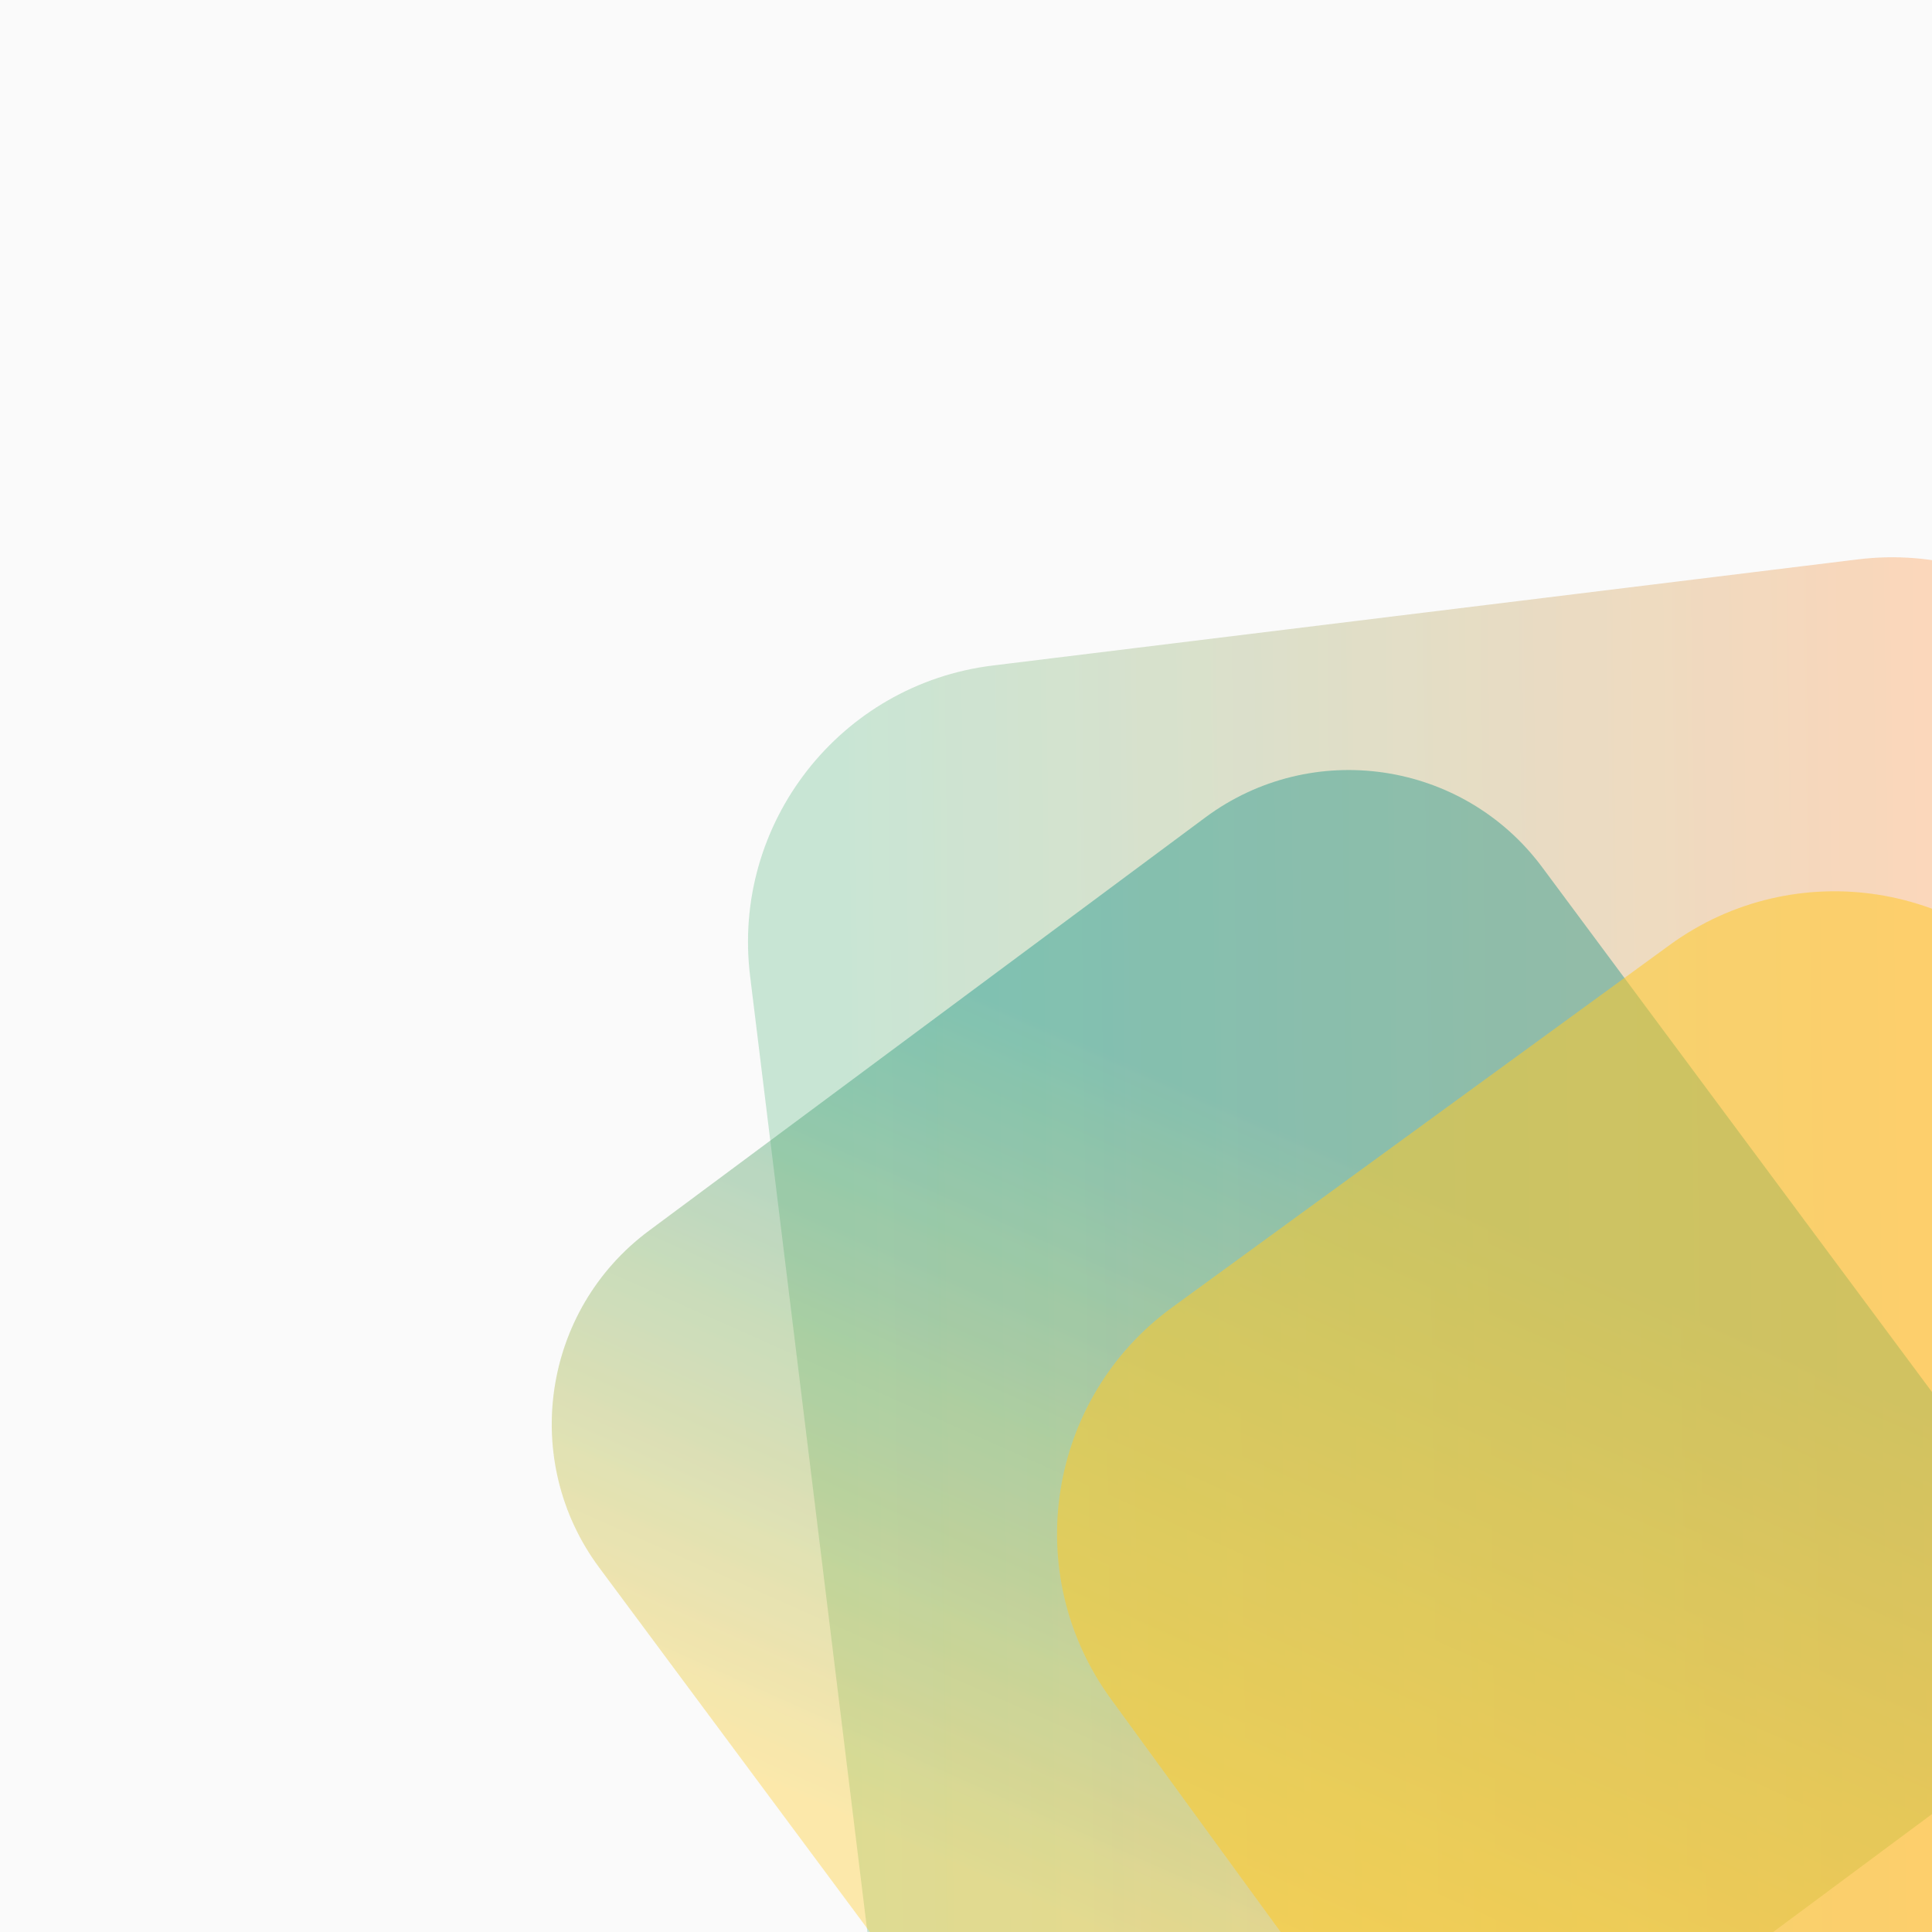 <?xml version="1.0" encoding="UTF-8" standalone="no"?><!-- Generator: Gravit.io --><svg xmlns="http://www.w3.org/2000/svg" xmlns:xlink="http://www.w3.org/1999/xlink" style="isolation:isolate" viewBox="0 0 600 600" width="600pt" height="600pt"><rect x="0" y="0" width="600" height="600" fill="#333333" stroke="none"/><defs><clipPath id="_clipPath_K0U9ZfvHk6CnwROWp0cjDXLJwIxKtXVq"><rect width="600" height="600"/></clipPath></defs><g clip-path="url(#_clipPath_K0U9ZfvHk6CnwROWp0cjDXLJwIxKtXVq)"><clipPath id="_clipPath_FnkreTx4ienYvLRtgXNVWL8nukSOs53E"><rect x="0" y="0" width="600" height="600" transform="matrix(1,0,0,1,0,0)" fill="rgb(255,255,255)"/></clipPath><g clip-path="url(#_clipPath_FnkreTx4ienYvLRtgXNVWL8nukSOs53E)"><g><clipPath id="_clipPath_SJG60vuQuM6y77HUY7d1kTqDWYWeB1lc"><rect x="0" y="0" width="600" height="600" transform="matrix(1,0,0,1,0,0)" fill="rgb(255,255,255)"/></clipPath><g clip-path="url(#_clipPath_SJG60vuQuM6y77HUY7d1kTqDWYWeB1lc)"><g><g><clipPath id="_clipPath_MRq8hUsuRtZhIDvPkwmA6Qf1jm0Sv3gl"><rect x="0" y="0" width="600" height="600" transform="matrix(1,0,0,1,0,0)" fill="rgb(255,255,255)"/></clipPath><g clip-path="url(#_clipPath_MRq8hUsuRtZhIDvPkwmA6Qf1jm0Sv3gl)"><g><g><g><clipPath id="_clipPath_kZg9mYYqKlQKl1lzIQBFhHuJdyZDcZBL"><rect x="0" y="0" width="600" height="600" transform="matrix(1,0,0,1,0,0)" fill="rgb(255,255,255)"/></clipPath><g clip-path="url(#_clipPath_kZg9mYYqKlQKl1lzIQBFhHuJdyZDcZBL)"><g><g><g><g><rect x="0" y="0" width="600" height="600" transform="matrix(1,0,0,1,0,0)" fill="rgb(250,250,250)"/><g><g><g><g style="opacity:0.8;"><g style="opacity:0.8;"><g style="opacity:0.8;"><g style="opacity:0.8;"><g style="opacity:0.8;"><g opacity="0.8"><linearGradient id="_lgradient_12" x1="1.379" y1="0.123" x2="0.042" y2="0.143" gradientTransform="matrix(492.004,0,0,615.269,232.298,173.066)" gradientUnits="userSpaceOnUse"><stop offset="46.25%" stop-opacity="1" style="stop-color:rgb(255,111,0)"/><stop offset="98.75%" stop-opacity="1" style="stop-color:rgb(59,169,103)"/></linearGradient><path d=" M 283.156 712.325 L 232.95 303.121 C 227.133 255.713 260.9 212.502 308.307 206.685 L 577.009 173.718 C 624.417 167.901 667.628 201.668 673.445 249.075 L 723.651 658.28 C 729.467 705.688 695.701 748.899 648.293 754.716 L 379.591 787.683 C 332.184 793.5 288.972 759.733 283.156 712.325 Z " fill="url(#_lgradient_12)"/></g></g></g></g></g></g><g style="opacity:0.85;"><g style="opacity:0.85;"><g style="opacity:0.85;"><g style="opacity:0.85;"><g style="opacity:0.85;"><g opacity="0.85"><linearGradient id="_lgradient_13" x1="0.49" y1="-0.118" x2="0.128" y2="0.695" gradientTransform="matrix(461.537,0,0,465.303,171.353,239.138)" gradientUnits="userSpaceOnUse"><stop offset="36.667%" stop-opacity="1" style="stop-color:rgb(0,139,125)"/><stop offset="97.5%" stop-opacity="1" style="stop-color:rgb(255,202,40)"/></linearGradient><path d=" M 478.936 269.319 L 618.149 456.739 C 642.76 489.872 635.841 536.752 602.708 561.363 L 429.931 689.701 C 396.798 714.311 349.917 707.392 325.306 674.259 L 186.093 486.84 C 161.482 453.707 168.401 406.826 201.534 382.215 L 374.311 253.878 C 407.444 229.267 454.325 236.186 478.936 269.319 Z " fill="url(#_lgradient_13)"/></g></g></g></g></g></g><g style="opacity:0.9;"><g style="opacity:0.9;"><g style="opacity:0.9;"><g style="opacity:0.9;"><g style="opacity:0.9;"><g opacity="0.9"><path d=" M 640.095 312.563 L 768.695 489.116 C 796.966 527.928 788.407 582.39 749.595 610.661 L 595.087 723.204 C 556.275 751.475 501.812 742.916 473.542 704.104 L 344.941 527.551 C 316.671 488.739 325.229 434.276 364.041 406.006 L 518.55 293.463 C 557.362 265.192 611.824 273.75 640.095 312.563 Z " fill="rgb(255,202,40)"/></g></g></g></g></g></g></g></g></g></g></g></g></g></g></g></g></g></g></g></g></g></g></g></g></svg>